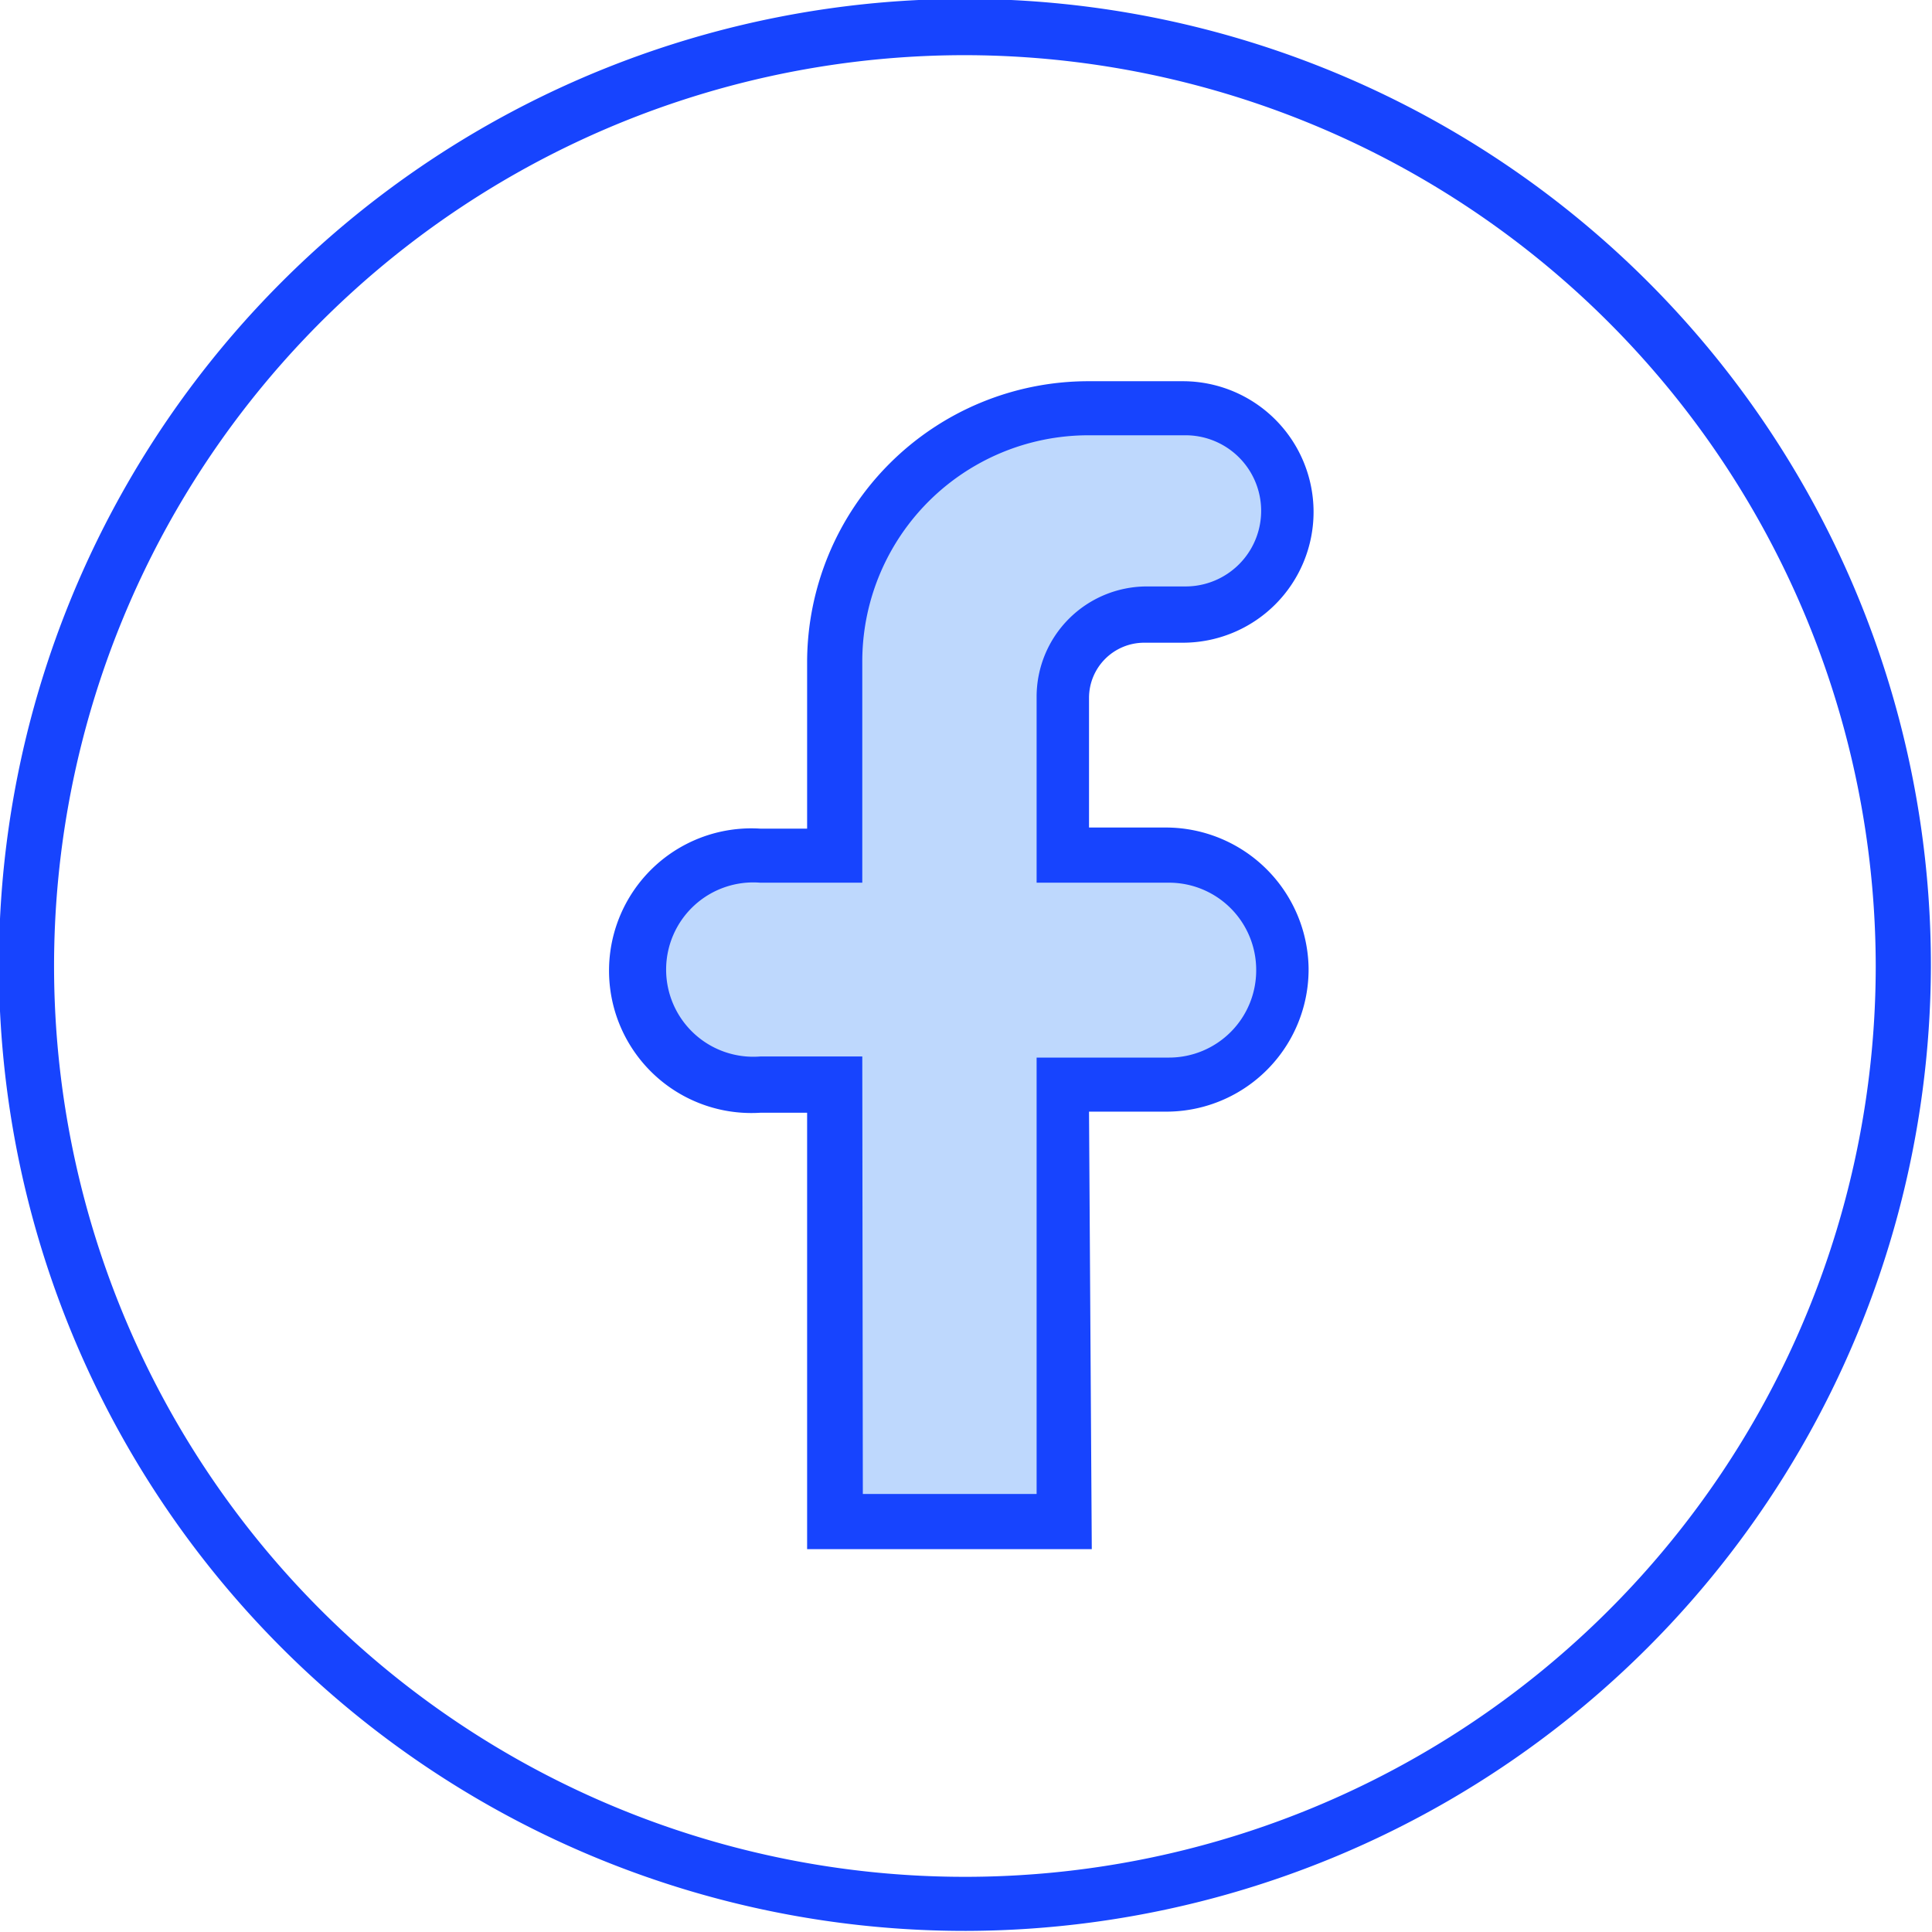 <svg xmlns="http://www.w3.org/2000/svg" viewBox="0 0 35.02 35.02">
  <defs>
    <style>
      .cls-1 {
        fill: #1744fe;
      }

      .cls-2 {
        fill: #bed8fd;
      }
    </style>
  </defs>
  <title>Ресурс 11</title>
  <g id="Слой_2" data-name="Слой 2">
    <g id="Слой_1-2" data-name="Слой 1">
      <g>
        <path class="cls-1" d="M17.51,35A17.51,17.51,0,1,1,35,17.51,17.53,17.53,0,0,1,17.51,35Zm0-34A16.51,16.51,0,1,0,34,17.51,16.53,16.53,0,0,0,17.51,1Z"/>
        <g>
          <path class="cls-2" d="M23.27,17.58a2.08,2.08,0,0,0-2.08-2.06h-1.9V12.63a1.46,1.46,0,0,1,1.46-1.46h.7a1.87,1.87,0,0,0,0-3.74H19.73A4.59,4.59,0,0,0,15.13,12v3.49H13.78a2.08,2.08,0,1,0,0,4.15h1.35v7.91h4.15V19.67h1.9a2.08,2.08,0,0,0,2.08-2.1Z"/>
          <path class="cls-1" d="M19.79,28.08H14.63V20.17h-.85a2.58,2.58,0,1,1,0-5.15h.85V12a5.1,5.1,0,0,1,5.09-5.09h1.72a2.37,2.37,0,0,1,0,4.74h-.7a1,1,0,0,0-1,1V15h1.4a2.59,2.59,0,0,1,2.58,2.55h0a2.58,2.58,0,0,1-2.58,2.6h-1.4Zm-4.15-1h3.15V19.17h2.4a1.58,1.58,0,0,0,1.58-1.59h0A1.58,1.58,0,0,0,21.19,16h-2.4V12.63a2,2,0,0,1,2-2h.7a1.37,1.37,0,0,0,0-2.74H19.73A4.1,4.1,0,0,0,15.63,12v4H13.78a1.58,1.58,0,1,0,0,3.15h1.85Z"/>
        </g>
      </g>
    </g>
  </g>
</svg>
